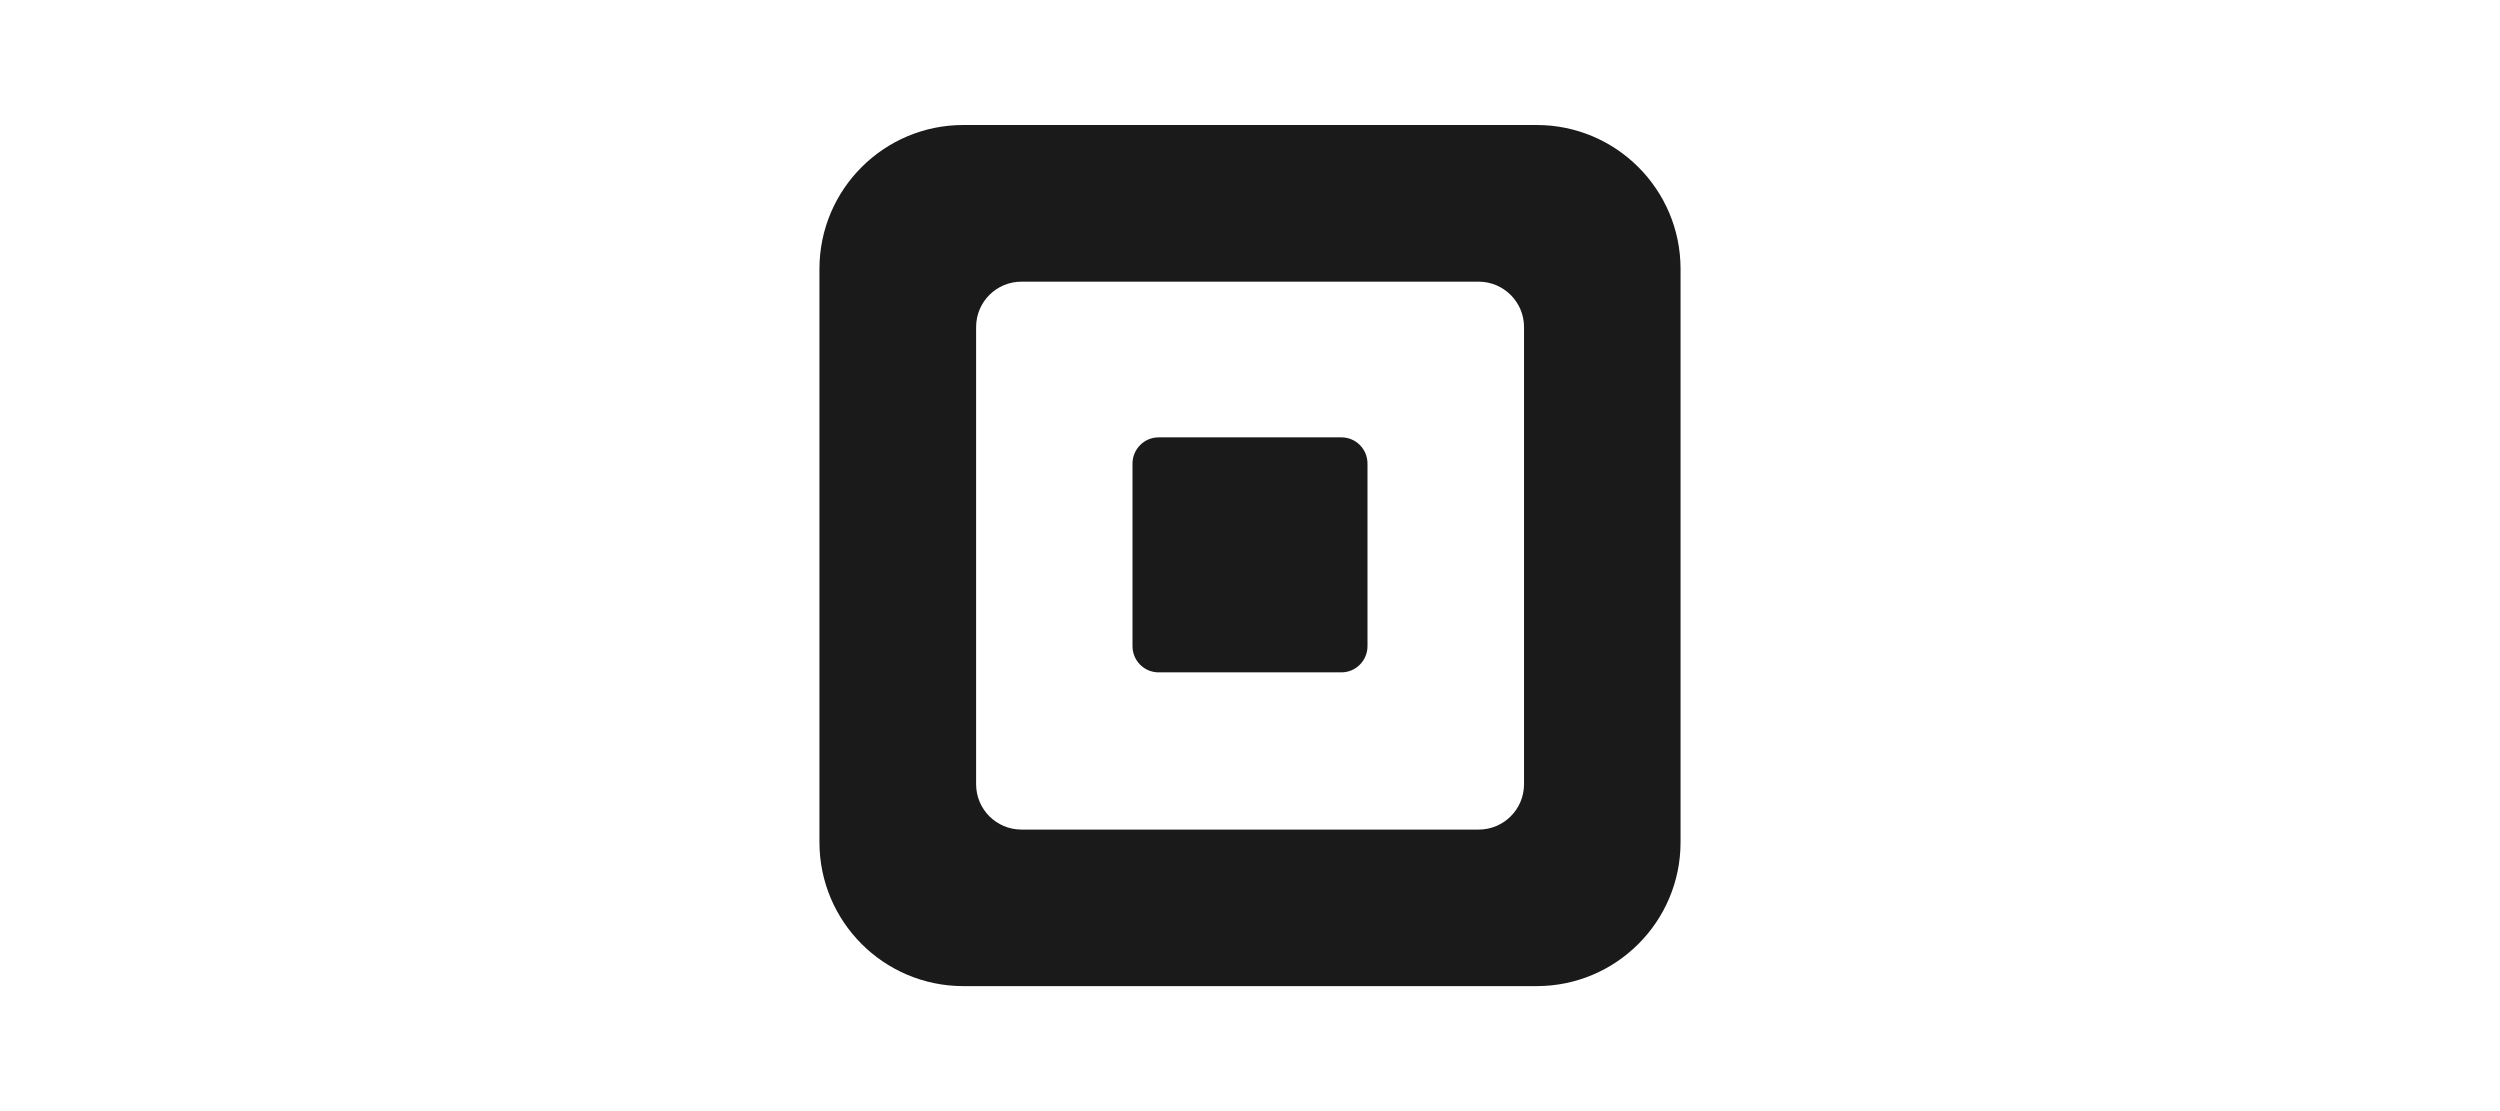 <?xml version="1.0" encoding="UTF-8"?><svg id="Layer_1" xmlns="http://www.w3.org/2000/svg" viewBox="0 0 180 80"><defs><style>.cls-1{fill:none;}.cls-2{fill:#1a1a1a;}</style></defs><rect class="cls-1" width="180" height="80"/><path class="cls-2" d="M110.64,9h-41.28c-5.72,0-10.36,4.64-10.36,10.36v41.28c0,5.72,4.64,10.36,10.36,10.36h41.28c5.72,0,10.36-4.64,10.36-10.36V19.36c0-5.72-4.64-10.36-10.36-10.36ZM109.73,56.46c0,1.81-1.46,3.27-3.27,3.27h-32.91c-1.81,0-3.27-1.46-3.27-3.27V23.55c0-1.81,1.46-3.27,3.27-3.27h32.91c1.8,0,3.27,1.46,3.27,3.27v32.91ZM83.42,48.41c-1.04,0-1.88-.84-1.88-1.89v-13.14c0-1.04.84-1.89,1.88-1.89h13.16c1.04,0,1.88.84,1.88,1.89v13.14c0,1.04-.84,1.89-1.88,1.89h-13.16Z"/></svg>
